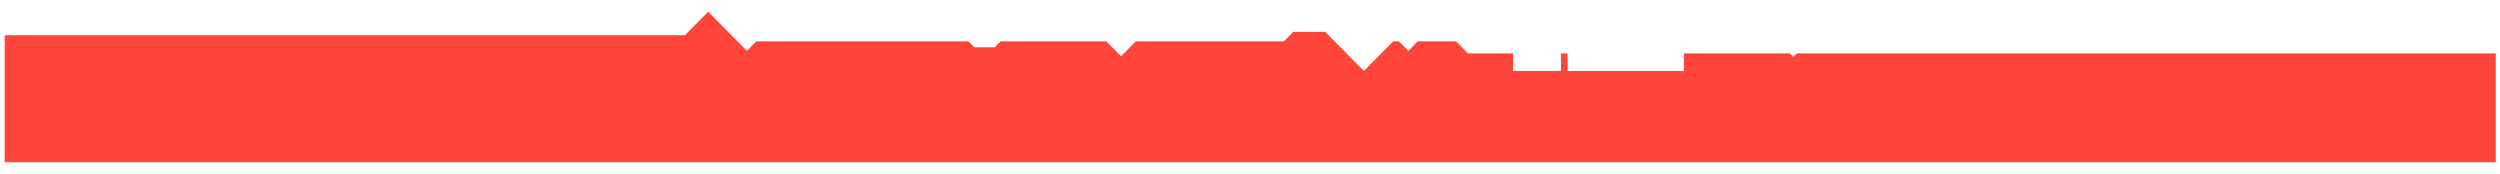 <svg width="1063" height="74" viewBox="0 0 1063 74" fill="none" xmlns="http://www.w3.org/2000/svg">
<g filter="url(#filter0_dd_1554_1517)">
<path d="M592.422 17.578L579.938 30.157L567.455 17.578L563.46 13.553H549.878L545.883 17.578H482.966L476.674 23.918L470.382 17.578H425.442L422.945 20.094H414.257L411.76 17.578H321.579L317.585 21.604L313.59 17.578L301.106 5L291.219 14.963H2V68.999H1061.2V22.71H763.995L762.497 24.22L760.999 22.71H716V30.157H666.524V22.71H663.727V30.157H643.354V22.71H624.18L619.086 17.578H602.808L598.813 21.604L594.818 17.578H592.422Z" fill="#FF453A"/>
</g>
<defs>
<filter id="filter0_dd_1554_1517" x="0.4" y="0.2" width="1062.4" height="73.599" filterUnits="userSpaceOnUse" color-interpolation-filters="sRGB">
<feFlood flood-opacity="0" result="BackgroundImageFix"/>
<feColorMatrix in="SourceAlpha" type="matrix" values="0 0 0 0 0 0 0 0 0 0 0 0 0 0 0 0 0 0 127 0" result="hardAlpha"/>
<feOffset dy="3.2"/>
<feGaussianBlur stdDeviation="0.8"/>
<feComposite in2="hardAlpha" operator="out"/>
<feColorMatrix type="matrix" values="0 0 0 0 0 0 0 0 0 0 0 0 0 0 0 0 0 0 0.25 0"/>
<feBlend mode="normal" in2="BackgroundImageFix" result="effect1_dropShadow_1554_1517"/>
<feColorMatrix in="SourceAlpha" type="matrix" values="0 0 0 0 0 0 0 0 0 0 0 0 0 0 0 0 0 0 127 0" result="hardAlpha"/>
<feOffset dy="-3.2"/>
<feGaussianBlur stdDeviation="0.8"/>
<feComposite in2="hardAlpha" operator="out"/>
<feColorMatrix type="matrix" values="0 0 0 0 0 0 0 0 0 0 0 0 0 0 0 0 0 0 0.25 0"/>
<feBlend mode="normal" in2="effect1_dropShadow_1554_1517" result="effect2_dropShadow_1554_1517"/>
<feBlend mode="normal" in="SourceGraphic" in2="effect2_dropShadow_1554_1517" result="shape"/>
</filter>
</defs>
</svg>
